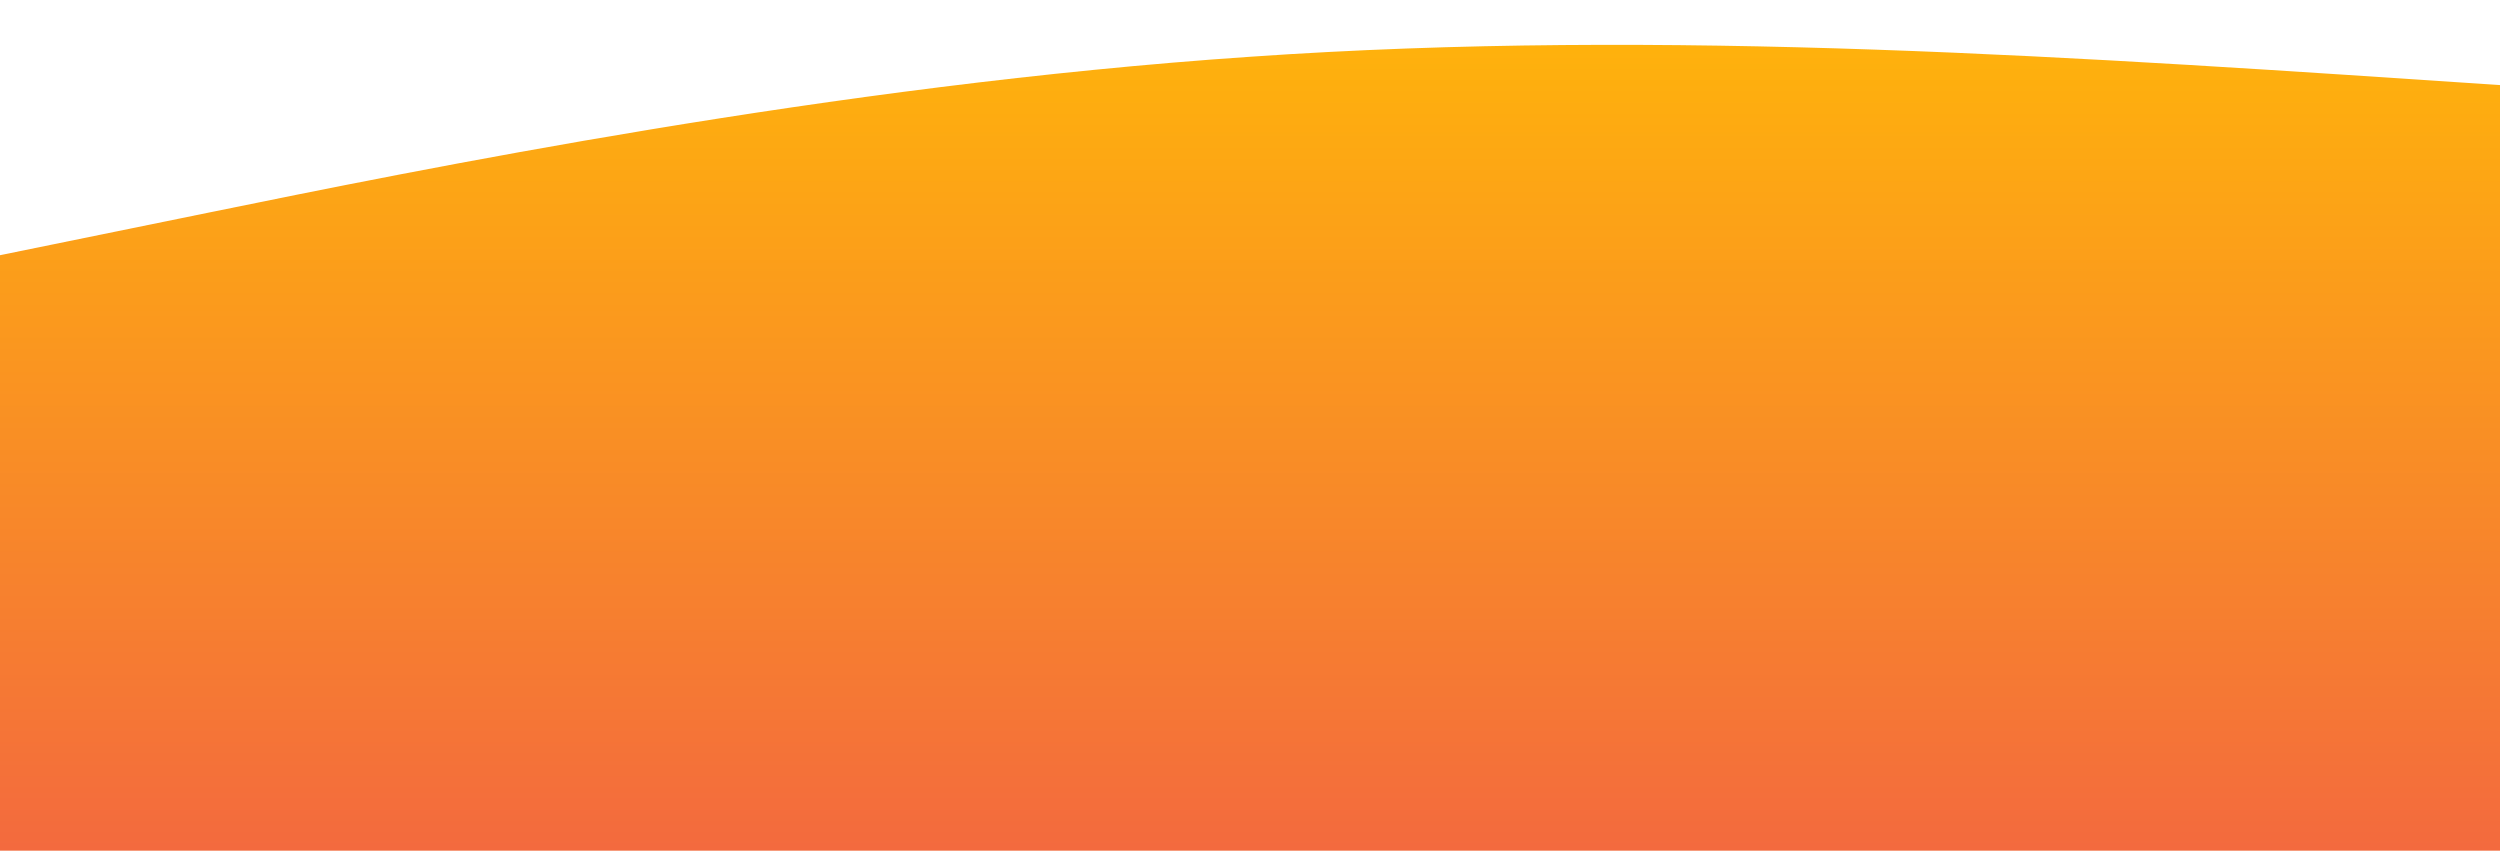 <?xml version="1.0" standalone="no"?>
<svg xmlns:xlink="http://www.w3.org/1999/xlink" id="wave" style="transform:rotate(0deg); transition: 0.3s" viewBox="0 0 1440 490" version="1.1" xmlns="http://www.w3.org/2000/svg"><defs><linearGradient id="sw-gradient-0" x1="0" x2="0" y1="1" y2="0"><stop stop-color="rgba(243, 106, 62, 1)" offset="0%"/><stop stop-color="rgba(255, 179, 11, 1)" offset="100%"/></linearGradient></defs><path style="transform:translate(0, 0px); opacity:1" fill="url(#sw-gradient-0)" d="M0,147L120,122.5C240,98,480,49,720,32.7C960,16,1200,33,1440,49C1680,65,1920,82,2160,73.5C2400,65,2640,33,2880,65.3C3120,98,3360,196,3600,245C3840,294,4080,294,4320,302.2C4560,310,4800,327,5040,277.7C5280,229,5520,114,5760,122.5C6000,131,6240,261,6480,326.7C6720,392,6960,392,7200,343C7440,294,7680,196,7920,147C8160,98,8400,98,8640,89.8C8880,82,9120,65,9360,49C9600,33,9840,16,10080,81.7C10320,147,10560,294,10800,326.7C11040,359,11280,278,11520,277.7C11760,278,12000,359,12240,383.8C12480,408,12720,376,12960,334.8C13200,294,13440,245,13680,253.2C13920,261,14160,327,14400,334.8C14640,343,14880,294,15120,261.3C15360,229,15600,212,15840,196C16080,180,16320,163,16560,179.7C16800,196,17040,245,17160,269.5L17280,294L17280,490L17160,490C17040,490,16800,490,16560,490C16320,490,16080,490,15840,490C15600,490,15360,490,15120,490C14880,490,14640,490,14400,490C14160,490,13920,490,13680,490C13440,490,13200,490,12960,490C12720,490,12480,490,12240,490C12000,490,11760,490,11520,490C11280,490,11040,490,10800,490C10560,490,10320,490,10080,490C9840,490,9600,490,9360,490C9120,490,8880,490,8640,490C8400,490,8160,490,7920,490C7680,490,7440,490,7200,490C6960,490,6720,490,6480,490C6240,490,6000,490,5760,490C5520,490,5280,490,5040,490C4800,490,4560,490,4320,490C4080,490,3840,490,3600,490C3360,490,3120,490,2880,490C2640,490,2400,490,2160,490C1920,490,1680,490,1440,490C1200,490,960,490,720,490C480,490,240,490,120,490L0,490Z"/></svg>